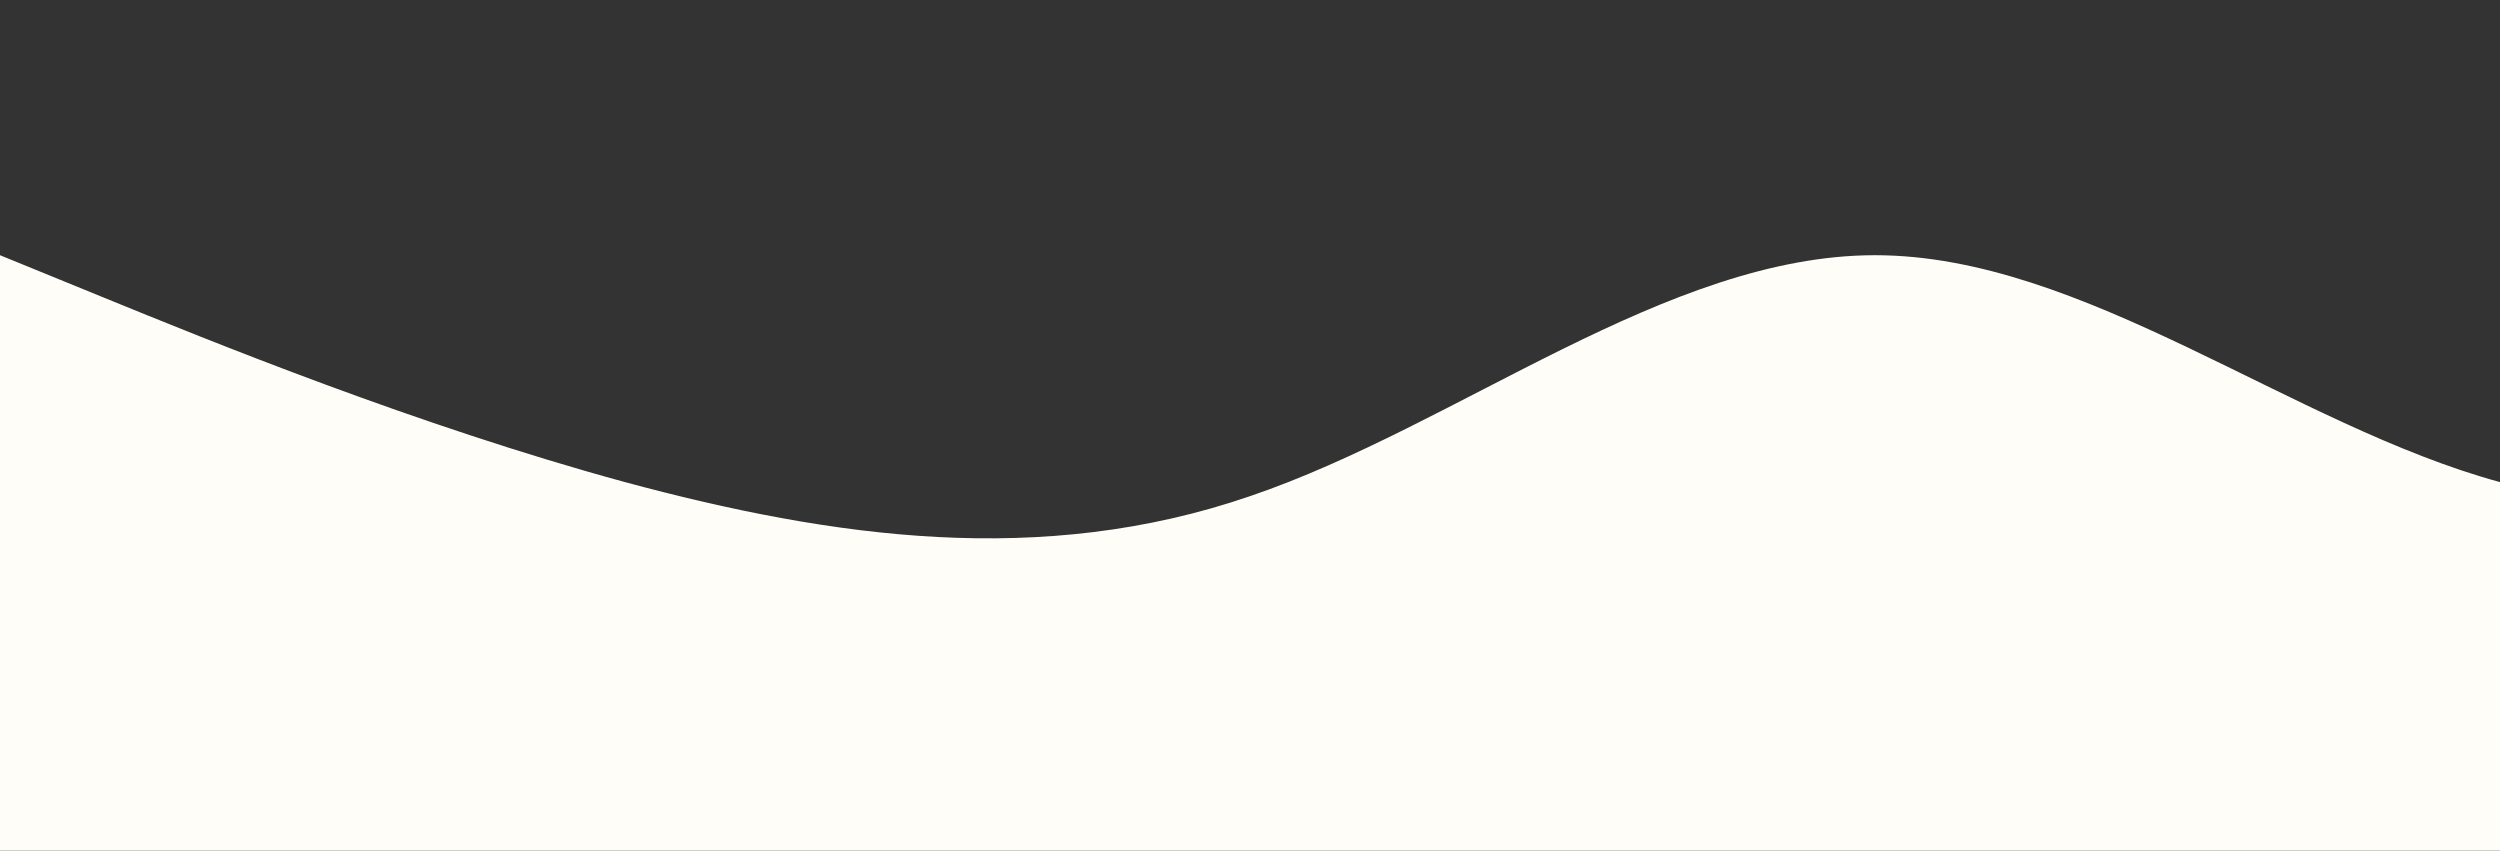 <?xml version="1.0" standalone="no"?>
<svg xmlns:xlink="http://www.w3.org/1999/xlink" id="wave" style="transform:rotate(0deg); transition: 0.3s" viewBox="0 0 1440 490" version="1.1" xmlns="http://www.w3.org/2000/svg"><rect x="0" y="0" width="1440" height="490" fill="#333333" stroke="none"/><defs><linearGradient id="sw-gradient-0" x1="0" x2="0" y1="1" y2="0"><stop stop-color="rgba(254, 253, 248, 1)" offset="0%"/><stop stop-color="rgba(254, 253, 248, 1)" offset="100%"/></linearGradient></defs><path style="transform:translate(0, 0px); opacity:1" fill="url(#sw-gradient-0)" d="M0,147L60,171.5C120,196,240,245,360,277.7C480,310,600,327,720,285.8C840,245,960,147,1080,147C1200,147,1320,245,1440,277.7C1560,310,1680,278,1800,269.5C1920,261,2040,278,2160,269.5C2280,261,2400,229,2520,228.7C2640,229,2760,261,2880,245C3000,229,3120,163,3240,138.8C3360,114,3480,131,3600,130.7C3720,131,3840,114,3960,114.3C4080,114,4200,131,4320,171.5C4440,212,4560,278,4680,253.2C4800,229,4920,114,5040,57.2C5160,0,5280,0,5400,65.3C5520,131,5640,261,5760,318.5C5880,376,6000,359,6120,326.7C6240,294,6360,245,6480,204.2C6600,163,6720,131,6840,130.7C6960,131,7080,163,7200,155.2C7320,147,7440,98,7560,65.3C7680,33,7800,16,7920,16.3C8040,16,8160,33,8280,40.8C8400,49,8520,49,8580,49L8640,49L8640,490L8580,490C8520,490,8400,490,8280,490C8160,490,8040,490,7920,490C7800,490,7680,490,7560,490C7440,490,7320,490,7200,490C7080,490,6960,490,6840,490C6720,490,6600,490,6480,490C6360,490,6240,490,6120,490C6000,490,5880,490,5760,490C5640,490,5520,490,5400,490C5280,490,5160,490,5040,490C4920,490,4800,490,4680,490C4560,490,4440,490,4320,490C4200,490,4080,490,3960,490C3840,490,3720,490,3600,490C3480,490,3360,490,3240,490C3120,490,3000,490,2880,490C2760,490,2640,490,2520,490C2400,490,2280,490,2160,490C2040,490,1920,490,1800,490C1680,490,1560,490,1440,490C1320,490,1200,490,1080,490C960,490,840,490,720,490C600,490,480,490,360,490C240,490,120,490,60,490L0,490Z"/></svg>